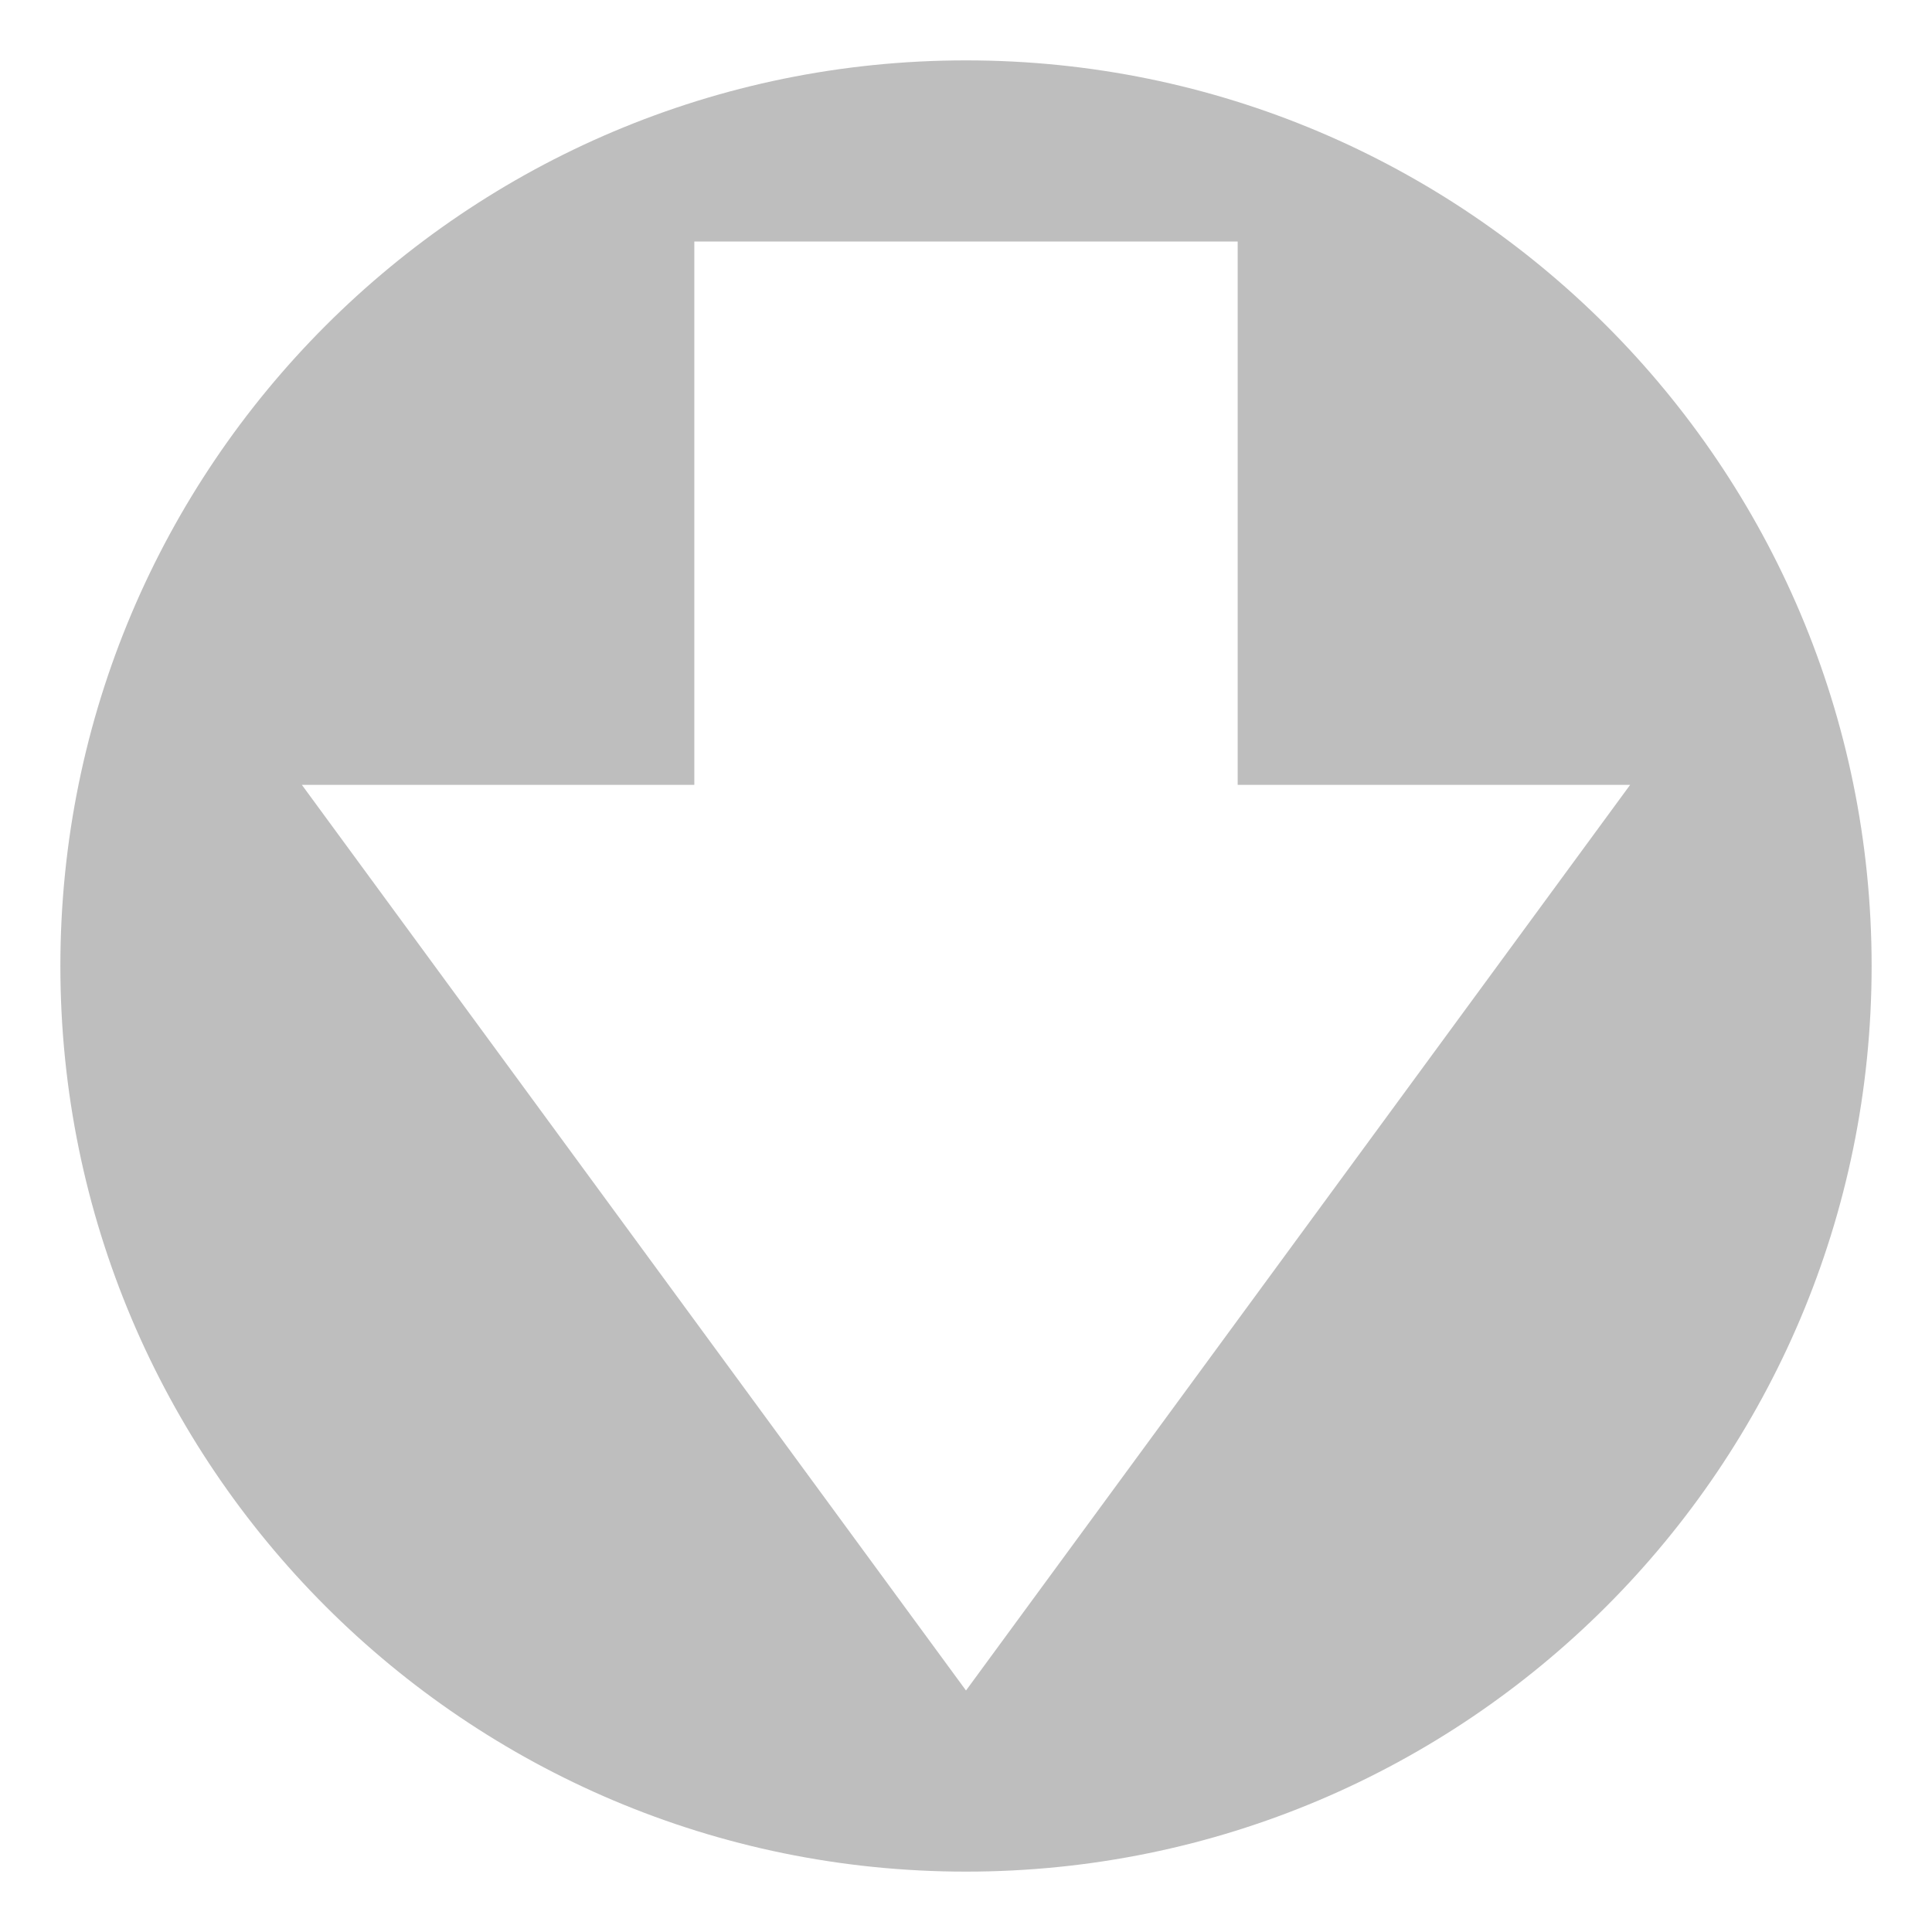 <?xml version="1.0" encoding="UTF-8" standalone="no"?>
<!-- Created with Inkscape (http://www.inkscape.org/) -->

<svg
   xmlns:dc="http://purl.org/dc/elements/1.1/"
   xmlns:cc="http://creativecommons.org/ns#"
   xmlns:rdf="http://www.w3.org/1999/02/22-rdf-syntax-ns#"
   xmlns:svg="http://www.w3.org/2000/svg"
   xmlns="http://www.w3.org/2000/svg"
   xmlns:sodipodi="http://sodipodi.sourceforge.net/DTD/sodipodi-0.dtd"
   xmlns:inkscape="http://www.inkscape.org/namespaces/inkscape"
   id="svg7384"
   height="16"
   width="16"
   version="1.1"
   inkscape:version="0.48.4 r9939"
   sodipodi:docname="folder-download-symbolic.svg">
  <defs
     id="defs11" />
  <sodipodi:namedview
     pagecolor="#ffffff"
     bordercolor="#666666"
     borderopacity="1"
     objecttolerance="10"
     gridtolerance="10"
     guidetolerance="10"
     inkscape:pageopacity="0"
     inkscape:pageshadow="2"
     inkscape:window-width="1016"
     inkscape:window-height="726"
     id="namedview9"
     showgrid="true"
     inkscape:snap-nodes="true"
     inkscape:zoom="24"
     inkscape:cx="8"
     inkscape:cy="8"
     inkscape:window-x="179"
     inkscape:window-y="31"
     inkscape:window-maximized="0"
     inkscape:current-layer="svg7384">
    <inkscape:grid
       type="xygrid"
       id="grid2999" />
  </sodipodi:namedview>
  <title
     id="title9167">Gnome Symbolic Icon Theme</title>
  <path
     style="color:#000000;fill:#bebebe;fill-opacity:1;fill-rule:evenodd;stroke:none;stroke-width:1;marker:none;visibility:visible;display:inline;overflow:visible;enable-background:new"
     d="M 8,0.5 C 3.858,0.5 0.5,3.858 0.5,8 c 0,4.142 3.358,7.5 7.5,7.5 4.142,0 7.5,-3.358 7.5,-7.5 C 15.5,3.858 12.142,0.5 8,0.5 z M 5.75,2 l 4.5,0 0,4.5 3.25,0 L 8,14 2.5,6.5 l 3.25,0 z"
     id="path2994"
     inkscape:connector-curvature="0"
     sodipodi:nodetypes="ssssscccccccc" />
</svg>
